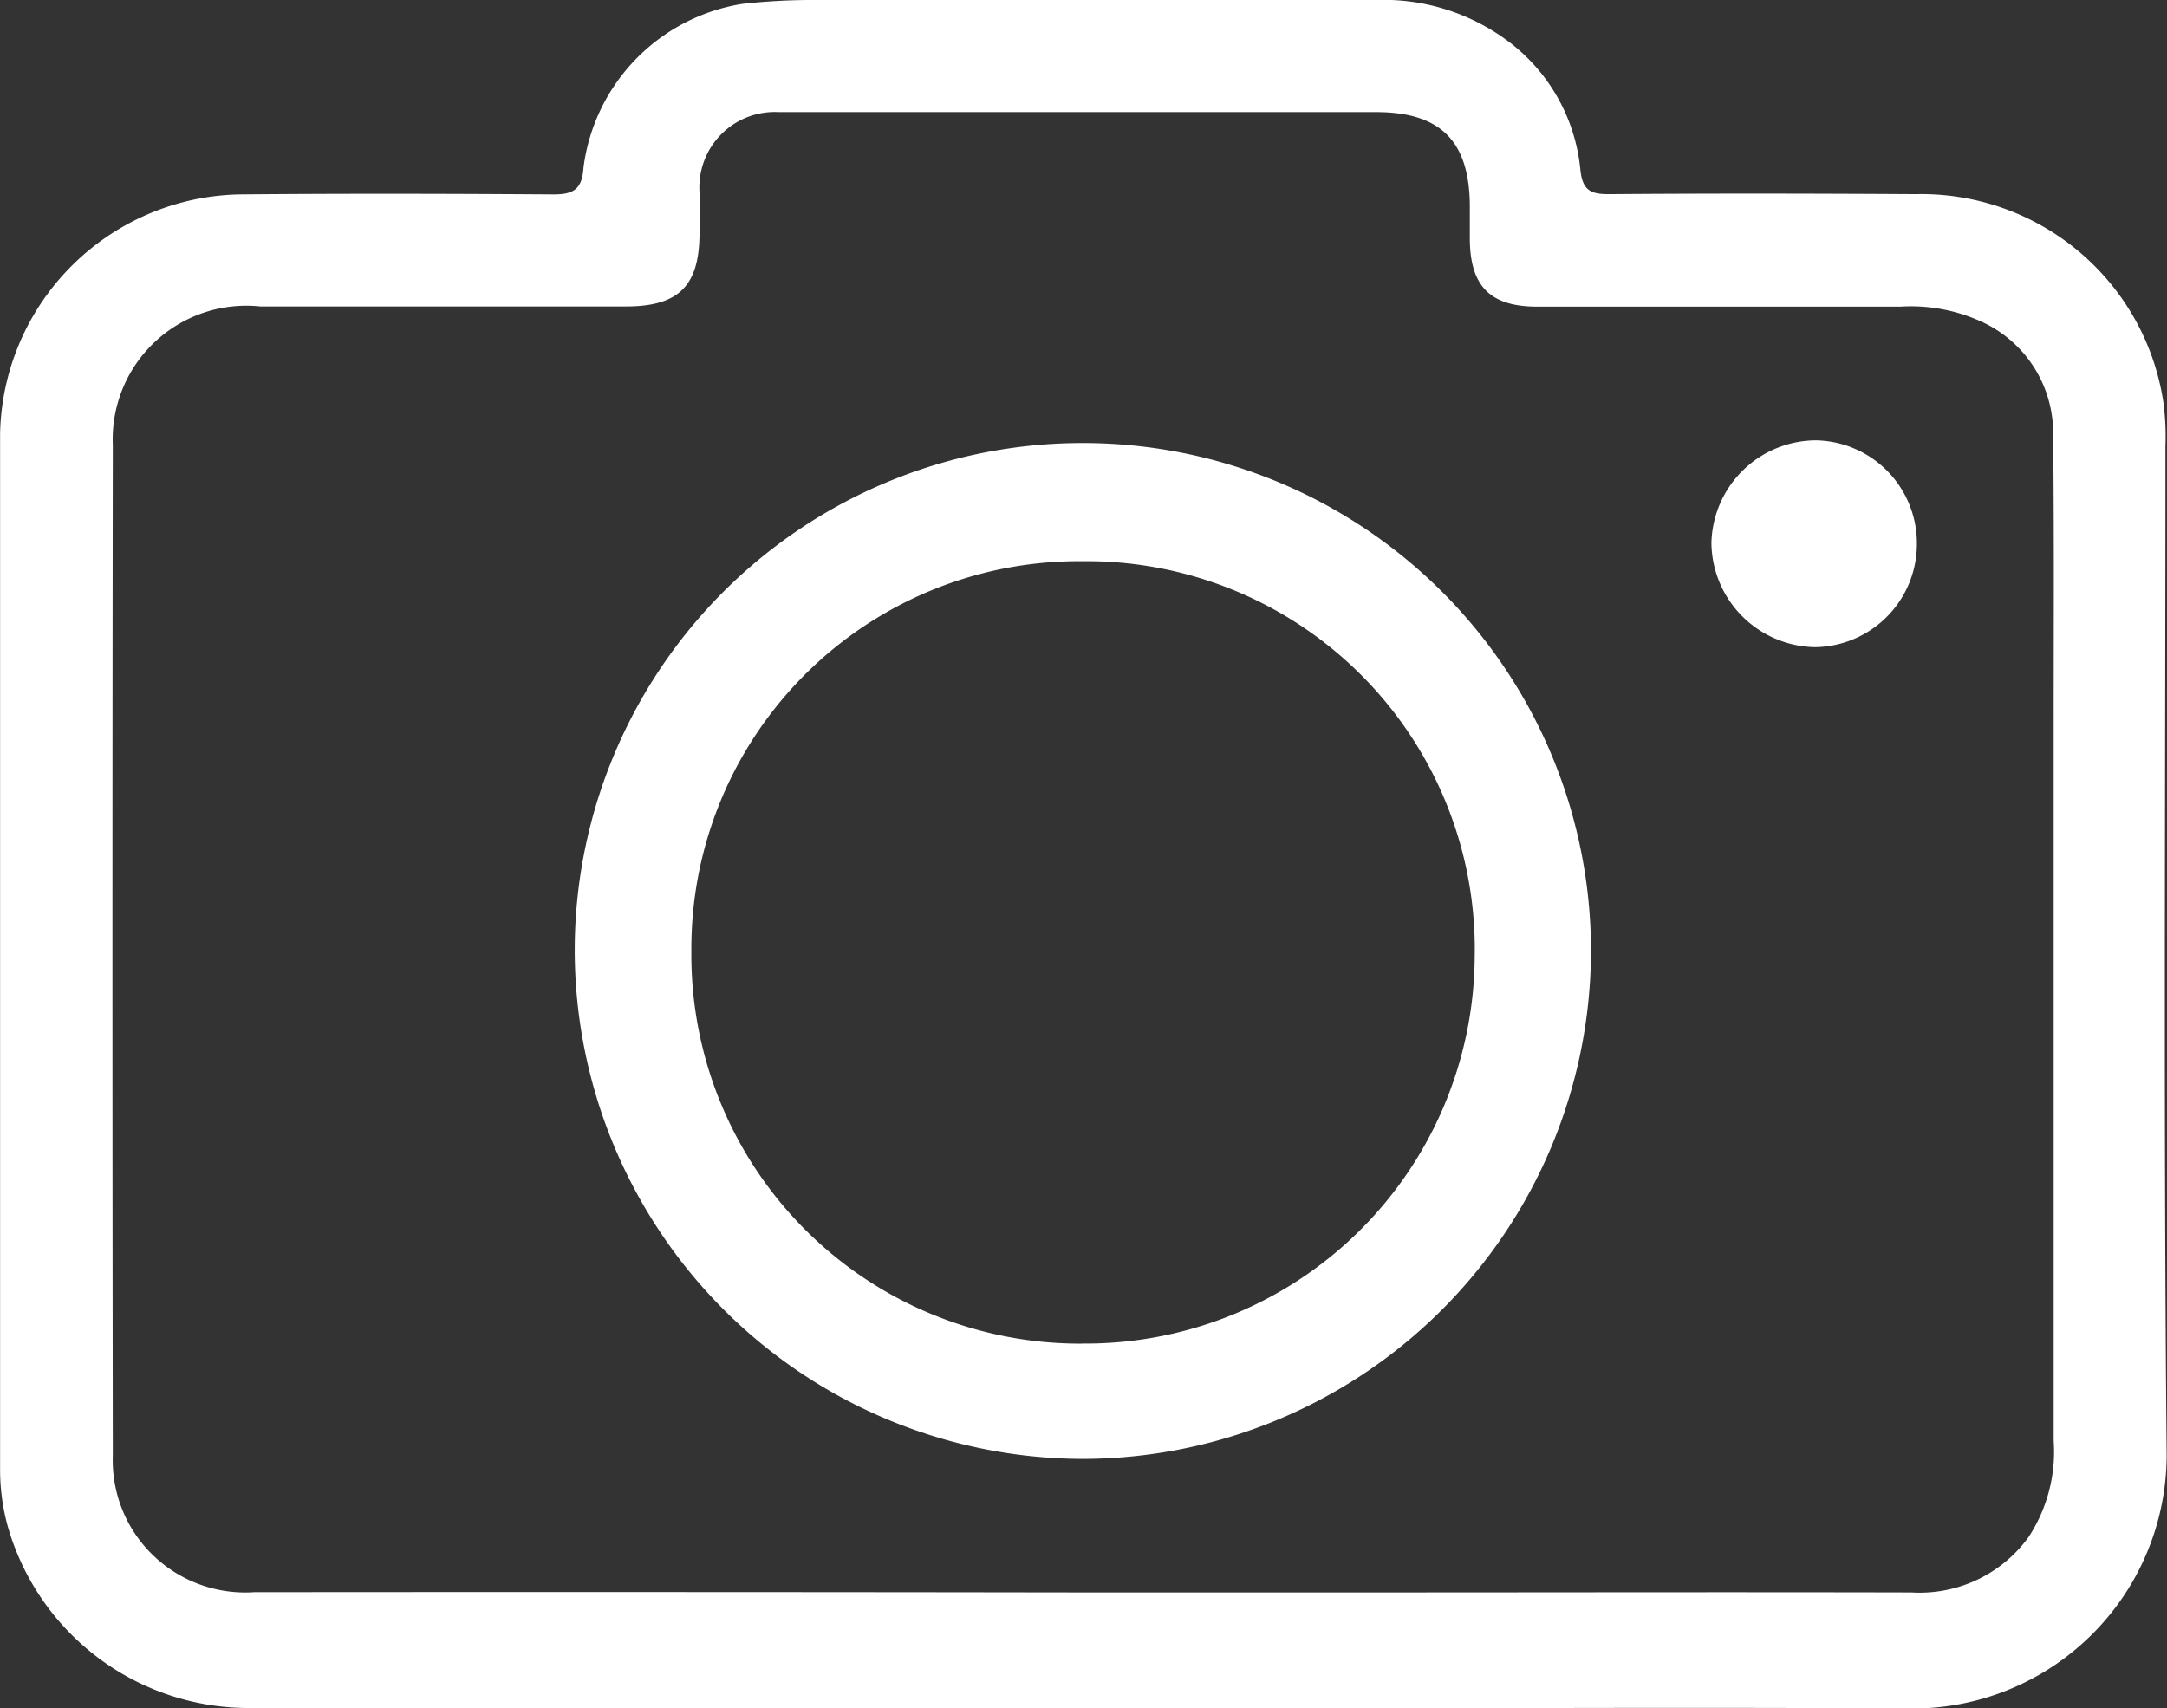 <svg xmlns="http://www.w3.org/2000/svg" width="24.953" height="19.677" viewBox="0 0 24.953 19.677">
  <rect x="0" y="0" width="24.953" height="19.677" fill="#333333" stroke="none"/>
  <g id="Grupo_23192" data-name="Grupo 23192" transform="translate(0)">
    <path id="Trazado_17437" data-name="Trazado 17437" d="M-539.182,550.077q-4.791,0-9.581,0a2.885,2.885,0,0,1-2.79-2.09,2.459,2.459,0,0,1-.089-.648q0-5.97,0-11.94a2.815,2.815,0,0,1,2.751-2.756c1.208-.011,2.416-.008,3.623,0,.234,0,.328-.063.344-.309a2.192,2.192,0,0,1,1.827-1.885,7.257,7.257,0,0,1,.848-.045q3.222,0,6.444,0a2.4,2.4,0,0,1,1.466.43,2.1,2.1,0,0,1,.894,1.525c.025.242.122.283.337.281,1.175-.009,2.351-.007,3.526,0a2.819,2.819,0,0,1,2.849,2.39,2.967,2.967,0,0,1,.025.509c0,3.875-.023,7.75.014,11.624a2.925,2.925,0,0,1-2.935,2.92c-2.586-.017-5.172,0-7.757,0Zm0-1.331H-536c2.123,0,4.246-.005,6.37,0a1.547,1.547,0,0,0,1.346-.638,1.793,1.793,0,0,0,.289-1.109q0-4.121,0-8.242c0-1.118.006-2.237-.006-3.355a1.41,1.41,0,0,0-.813-1.287,1.95,1.95,0,0,0-.945-.179c-1.394,0-2.788,0-4.182,0-.545,0-.776-.237-.777-.788,0-.13,0-.259,0-.389-.009-.735-.342-1.064-1.08-1.064h-6.418c-.154,0-.308,0-.462,0a.868.868,0,0,0-.91.924c0,.154,0,.308,0,.462,0,.616-.237.853-.85.853-1.4,0-2.8,0-4.206,0a1.539,1.539,0,0,0-1.7,1.593q-.008,5.823,0,11.645a1.528,1.528,0,0,0,.169.751,1.529,1.529,0,0,0,1.461.82Q-543.947,548.739-539.182,548.746Z" transform="translate(551.643 -530.404)" fill="#fff"/>
    <path id="Trazado_17438" data-name="Trazado 17438" d="M-409.693,635.327a5.851,5.851,0,0,1,5.844,5.849,5.863,5.863,0,0,1-5.871,5.852,5.865,5.865,0,0,1-5.831-5.868A5.847,5.847,0,0,1-409.693,635.327Zm-.02,10.372a4.482,4.482,0,0,0,4.525-4.437,4.471,4.471,0,0,0-4.52-4.574,4.462,4.462,0,0,0-4.5,4.493A4.478,4.478,0,0,0-409.713,645.7Z" transform="translate(422.169 -630.224)" fill="#fff"/>
    <path id="Trazado_17439" data-name="Trazado 17439" d="M-144.1,635.889a1.188,1.188,0,0,1-1.174,1.183,1.214,1.214,0,0,1-1.192-1.2,1.21,1.21,0,0,1,1.209-1.182A1.185,1.185,0,0,1-144.1,635.889Z" transform="translate(166.173 -629.618)" fill="#fff"/>
  </g>
</svg>
